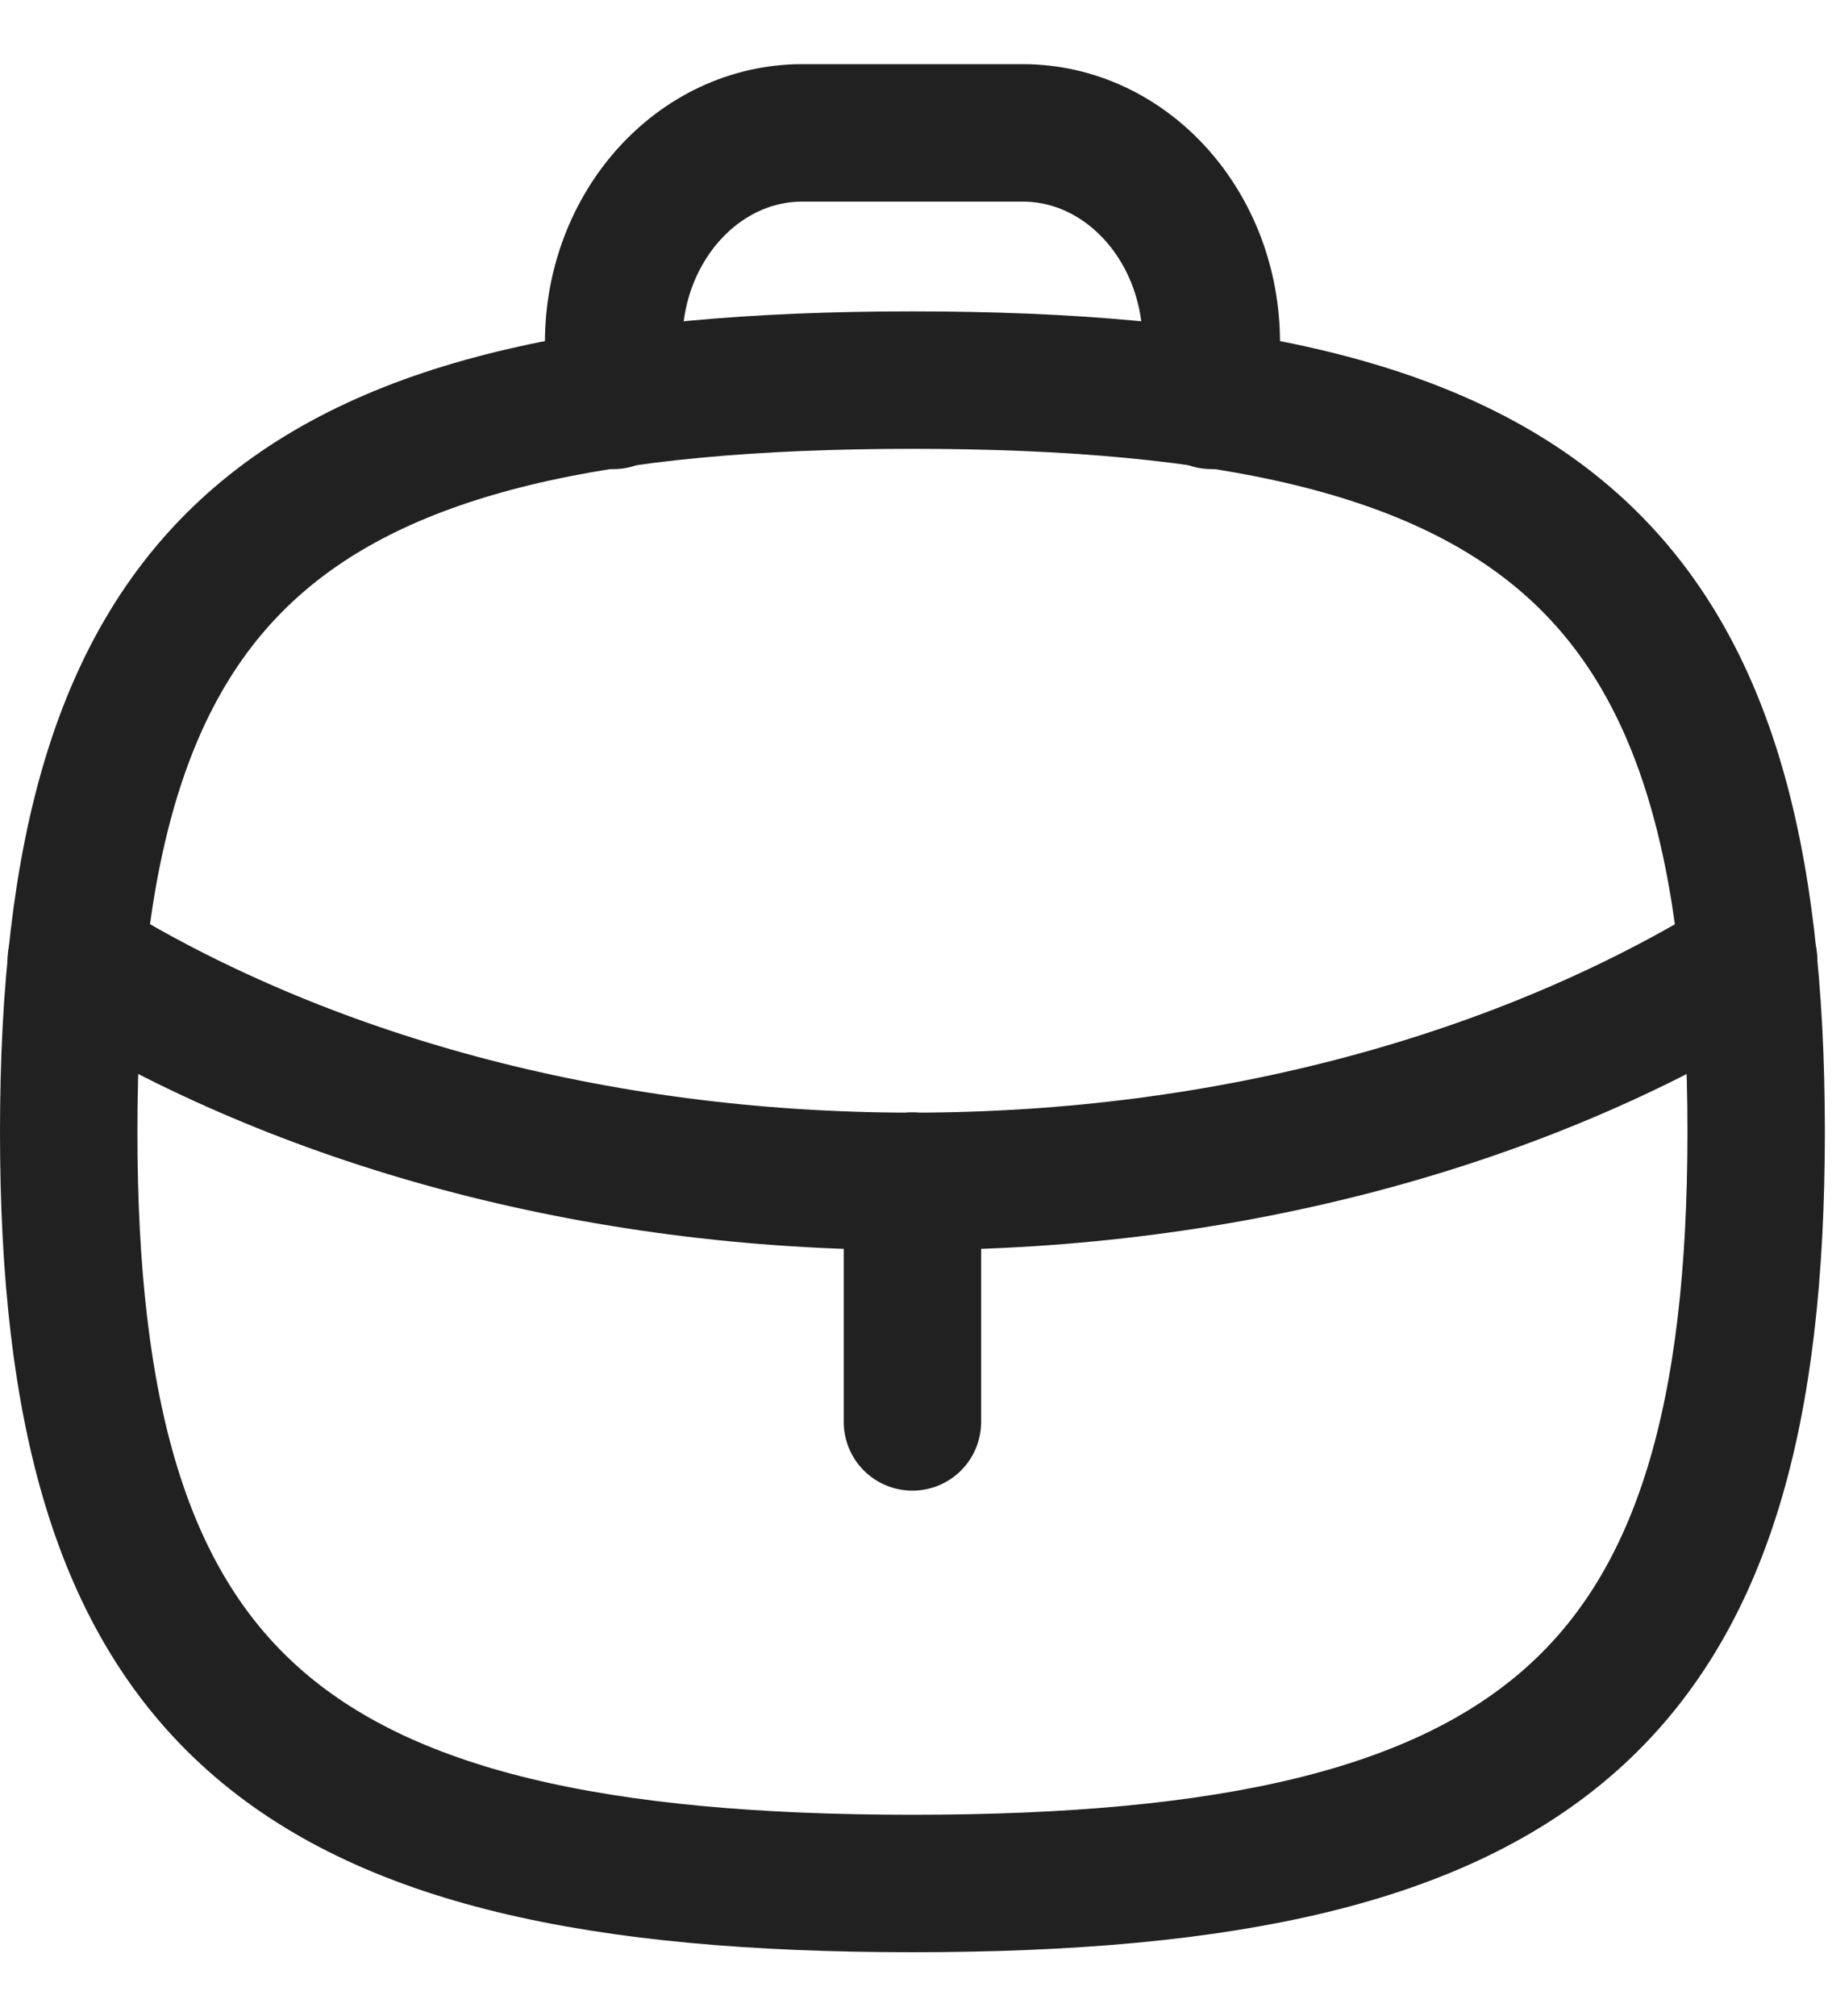 <svg width="20" height="22" viewBox="0 0 20 22" fill="none" xmlns="http://www.w3.org/2000/svg">
<path d="M9.961 15.517V12.889" stroke="#212121" stroke-width="1.5" stroke-linecap="round" stroke-linejoin="round"/>
<path d="M19.09 10.477L19.061 10.498C16.639 11.991 13.441 12.892 9.957 12.892C6.473 12.892 3.284 11.991 0.863 10.498L0.833 10.477" stroke="#212121" stroke-width="1.5" stroke-linecap="round" stroke-linejoin="round"/>
<path fill-rule="evenodd" clip-rule="evenodd" d="M0.75 12.351C0.75 6.199 3.053 4.148 9.961 4.148C16.87 4.148 19.172 6.199 19.172 12.351C19.172 18.503 16.87 20.554 9.961 20.554C3.053 20.554 0.75 18.503 0.75 12.351Z" stroke="#212121" stroke-width="1.5" stroke-linecap="round" stroke-linejoin="round"/>
<path d="M13.224 4.369V3.739C13.224 2.475 12.301 1.45 11.164 1.45H8.759C7.622 1.45 6.699 2.475 6.699 3.739V4.369" stroke="#212121" stroke-width="1.5" stroke-linecap="round" stroke-linejoin="round"/>
</svg>
